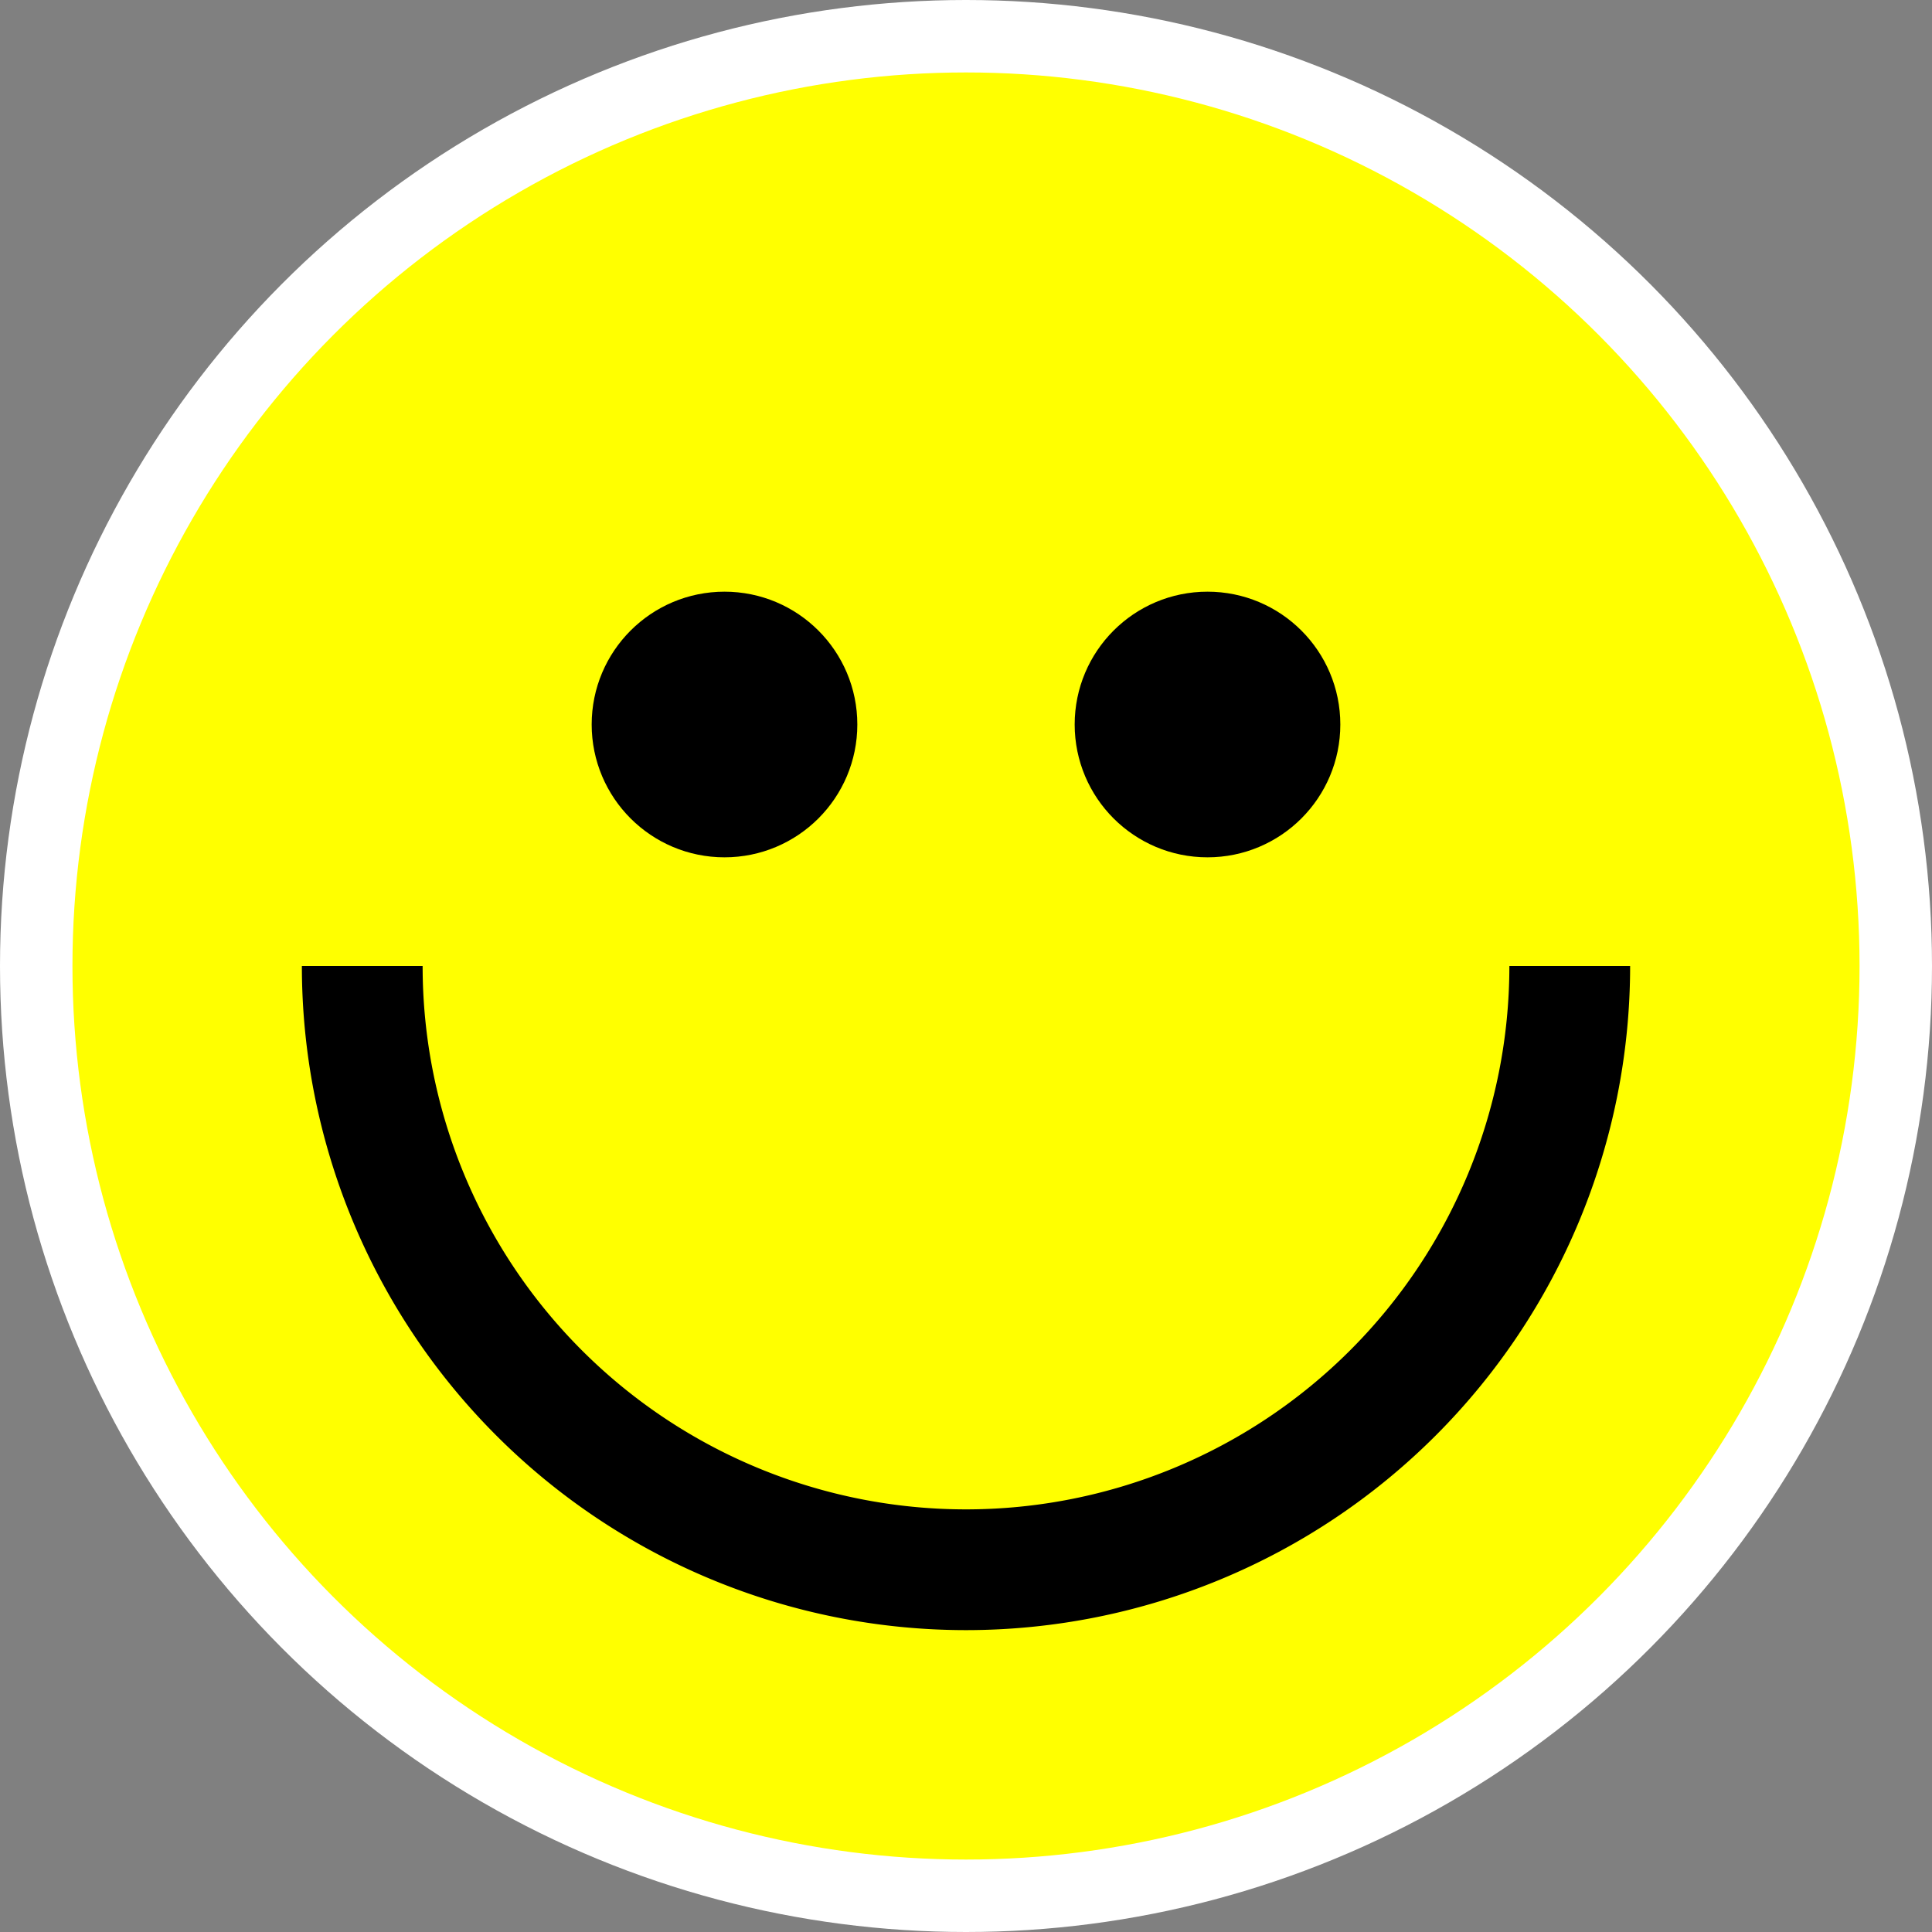 <svg viewBox="0 0 80 80" xmlns="http://www.w3.org/2000/svg">
  <rect x="0" y="0" width="80" height="80" fill="#808080" stroke="none"/>
  <circle cx="40" cy="40" r="38.5" stroke="white" stroke-width="3" fill="yellow" />
  <circle cx="30" cy="30" r="4" stroke="black" stroke-width="3" fill="black" />
  <circle cx="50" cy="30" r="4" stroke="black" stroke-width="3" fill="black" />
  <path d="M 15 40 A 25 25 0 0 0 65 40" fill="none" stroke="black" stroke-width="5"/>
</svg>
